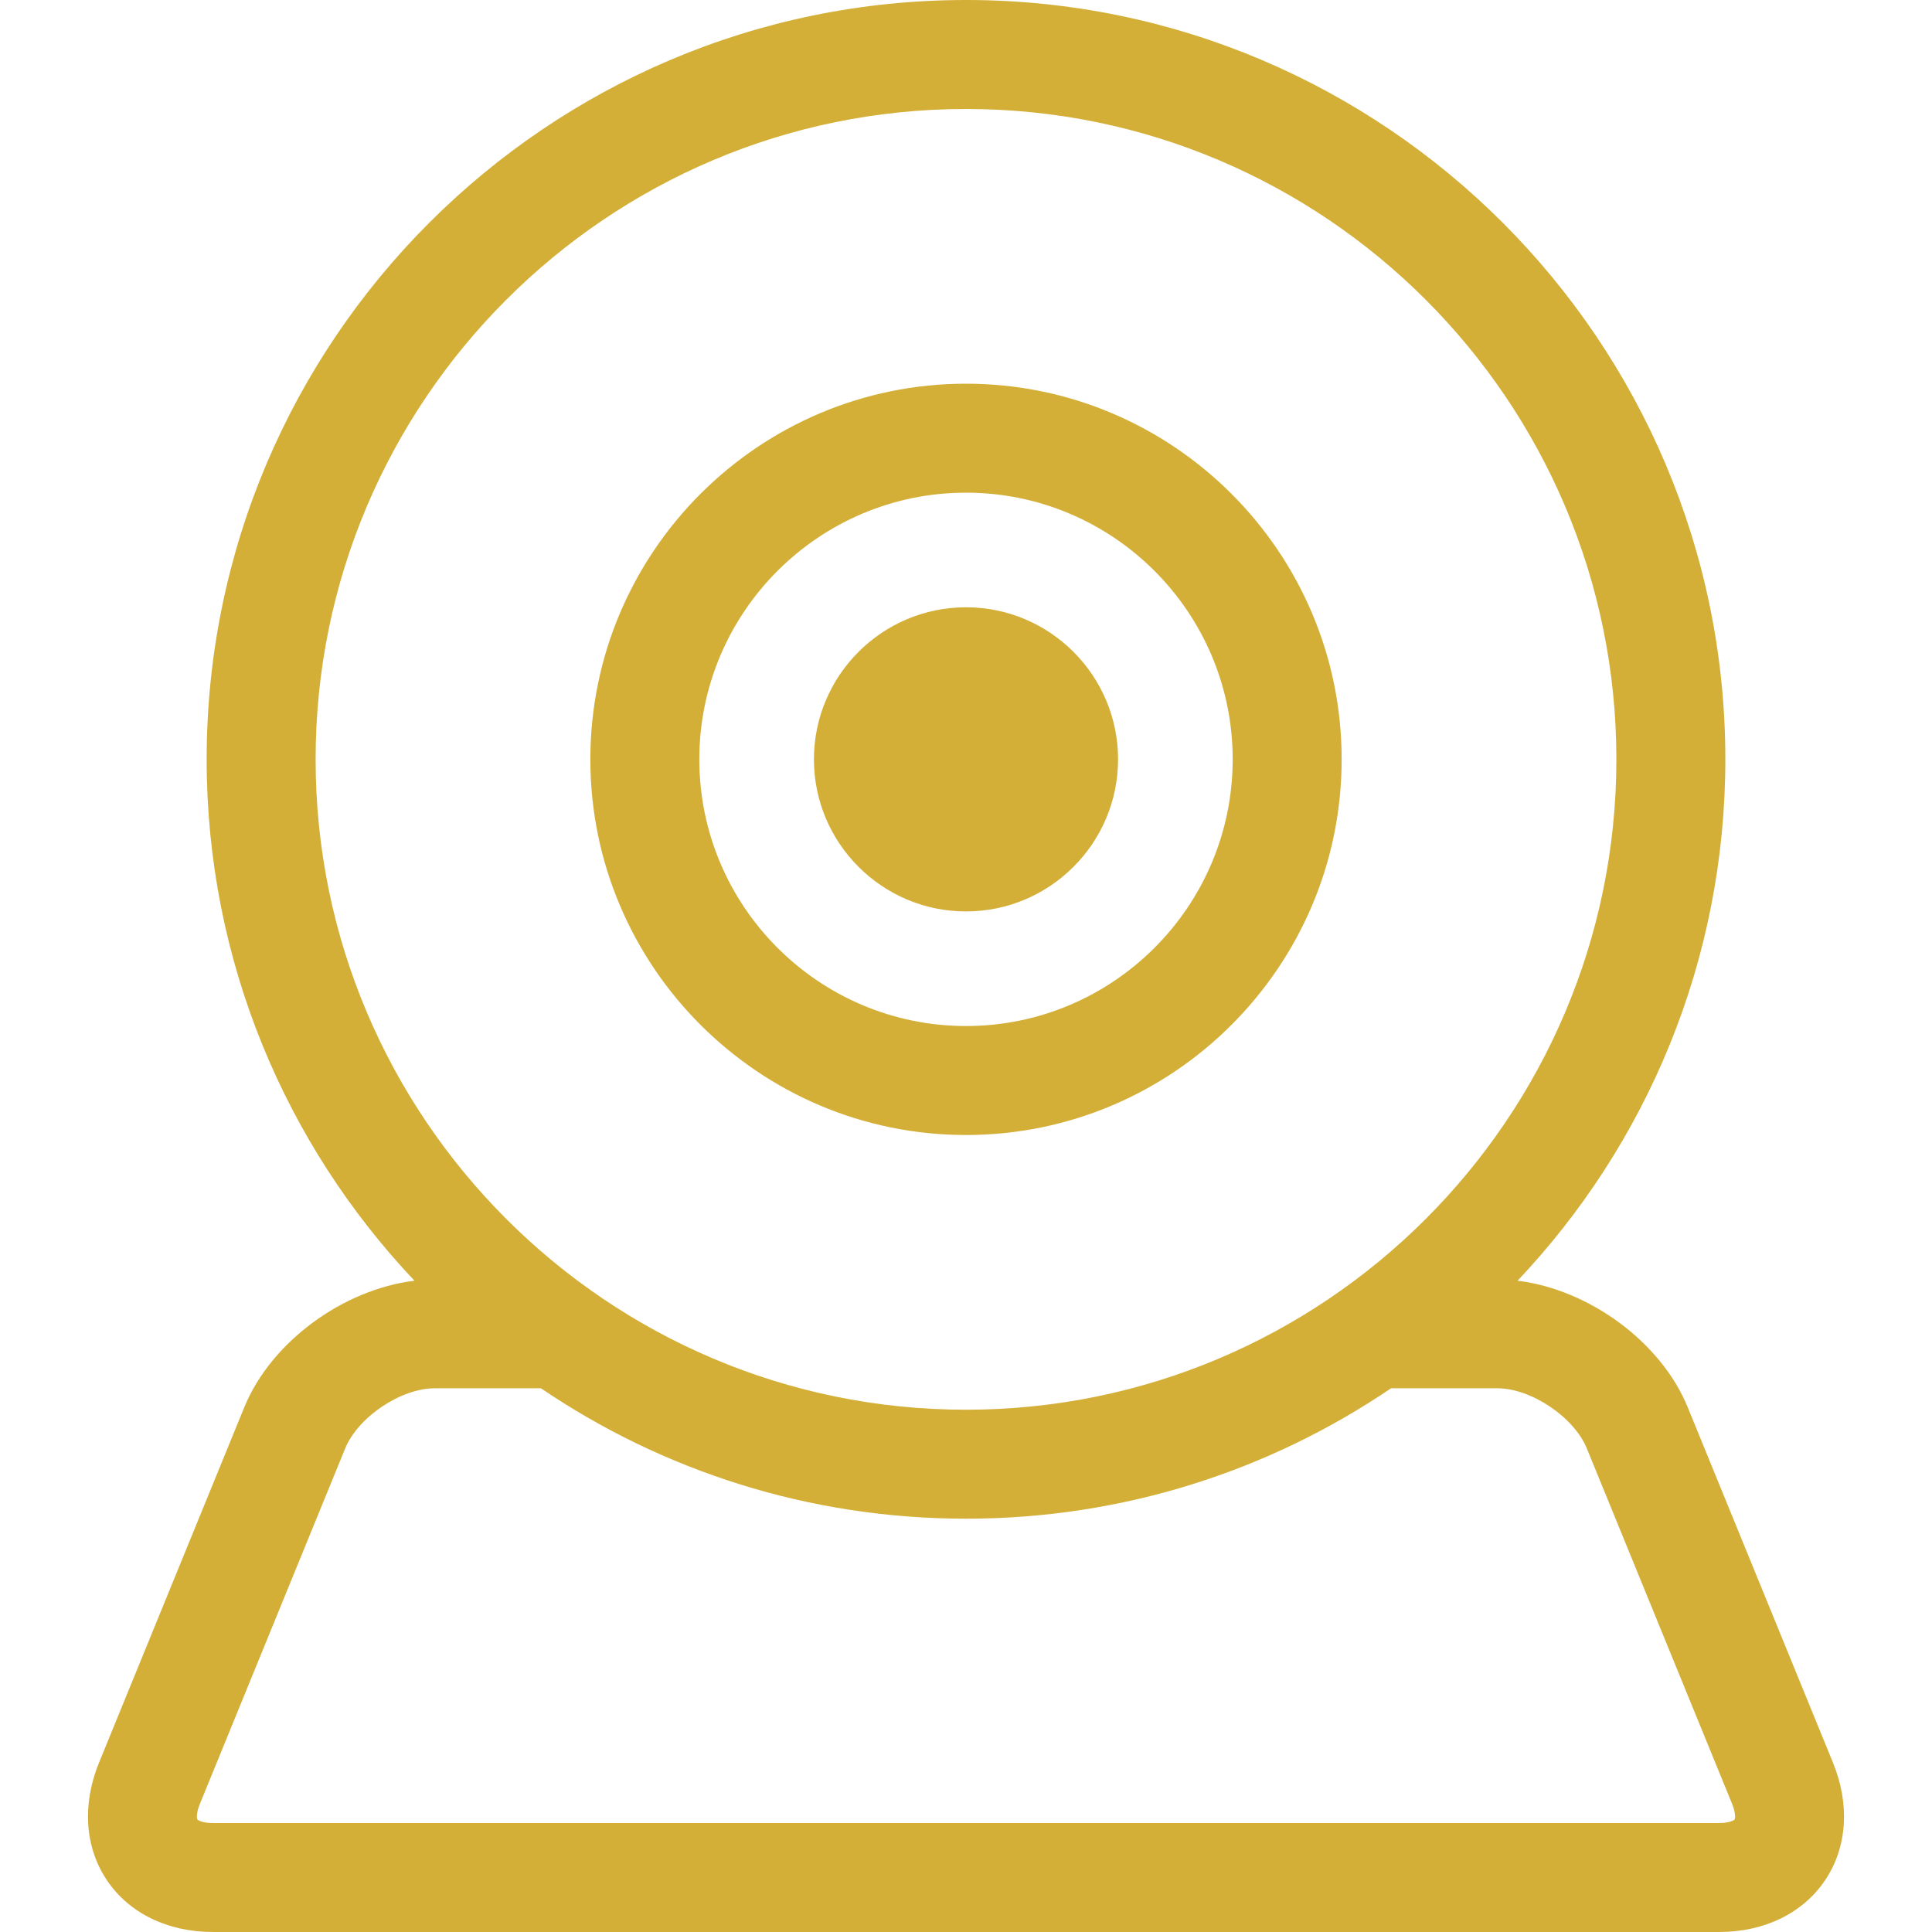 <!DOCTYPE svg PUBLIC "-//W3C//DTD SVG 1.1//EN" "http://www.w3.org/Graphics/SVG/1.1/DTD/svg11.dtd">
<!-- Uploaded to: SVG Repo, www.svgrepo.com, Transformed by: SVG Repo Mixer Tools -->
<svg height="64px" width="64px" version="1.1" id="Capa_1" xmlns="http://www.w3.org/2000/svg" xmlns:xlink="http://www.w3.org/1999/xlink" viewBox="0 0 265.934 265.934" xml:space="preserve" fill="#000000">
<g id="SVGRepo_bgCarrier" stroke-width="0"/>
<g id="SVGRepo_tracerCarrier" stroke-linecap="round" stroke-linejoin="round"/>
<g id="SVGRepo_iconCarrier"> <g> <path style="fill:#d4af37;" d="M132.967,156.23c28.512,0,51.708-23.196,51.708-51.708c0-28.511-23.196-51.707-51.708-51.707 c-28.512,0-51.708,23.196-51.708,51.707C81.259,133.034,104.455,156.23,132.967,156.23z M132.967,67.815 c20.241,0,36.708,16.467,36.708,36.707c0,20.241-16.467,36.708-36.708,36.708c-20.241,0-36.708-16.467-36.708-36.708 C96.259,84.282,112.726,67.815,132.967,67.815z"/> <path style="fill:#d4af37;" d="M132.967,125.455c11.542,0,20.933-9.39,20.933-20.933c0-11.542-9.39-20.932-20.933-20.932 c-11.542,0-20.932,9.39-20.932,20.932C112.035,116.065,121.425,125.455,132.967,125.455z"/> <path style="fill:#d4af37;" d="M252.308,242.637l-19.995-48.922c-3.686-9.018-13.607-16.232-23.427-17.428 c17.72-18.736,28.603-44.002,28.603-71.764C237.489,46.889,190.6,0,132.967,0S28.444,46.889,28.444,104.522 c0,27.762,10.883,53.028,28.603,71.764c-9.819,1.196-19.74,8.411-23.426,17.428l-19.995,48.922 c-2.35,5.749-1.953,11.643,1.088,16.171c3.041,4.528,8.347,7.125,14.558,7.125h207.391c6.21,0,11.517-2.597,14.558-7.125 C254.261,254.28,254.658,248.385,252.308,242.637z M132.967,15c49.363,0,89.522,40.16,89.522,89.522s-40.16,89.522-89.522,89.522 s-89.523-40.16-89.523-89.522S83.604,15,132.967,15z M238.767,250.445c-0.054,0.08-0.637,0.488-2.105,0.488H29.271 c-1.468,0-2.051-0.408-2.105-0.488c-0.054-0.081-0.212-0.775,0.344-2.134l19.995-48.922c1.775-4.342,7.663-8.297,12.354-8.297 h14.597c16.706,11.328,36.849,17.952,58.51,17.952c21.661,0,41.803-6.624,58.51-17.952h14.598c4.691,0,10.58,3.955,12.355,8.297 l19.995,48.922C238.978,249.671,238.821,250.365,238.767,250.445z"/> </g> </g>
</svg>
